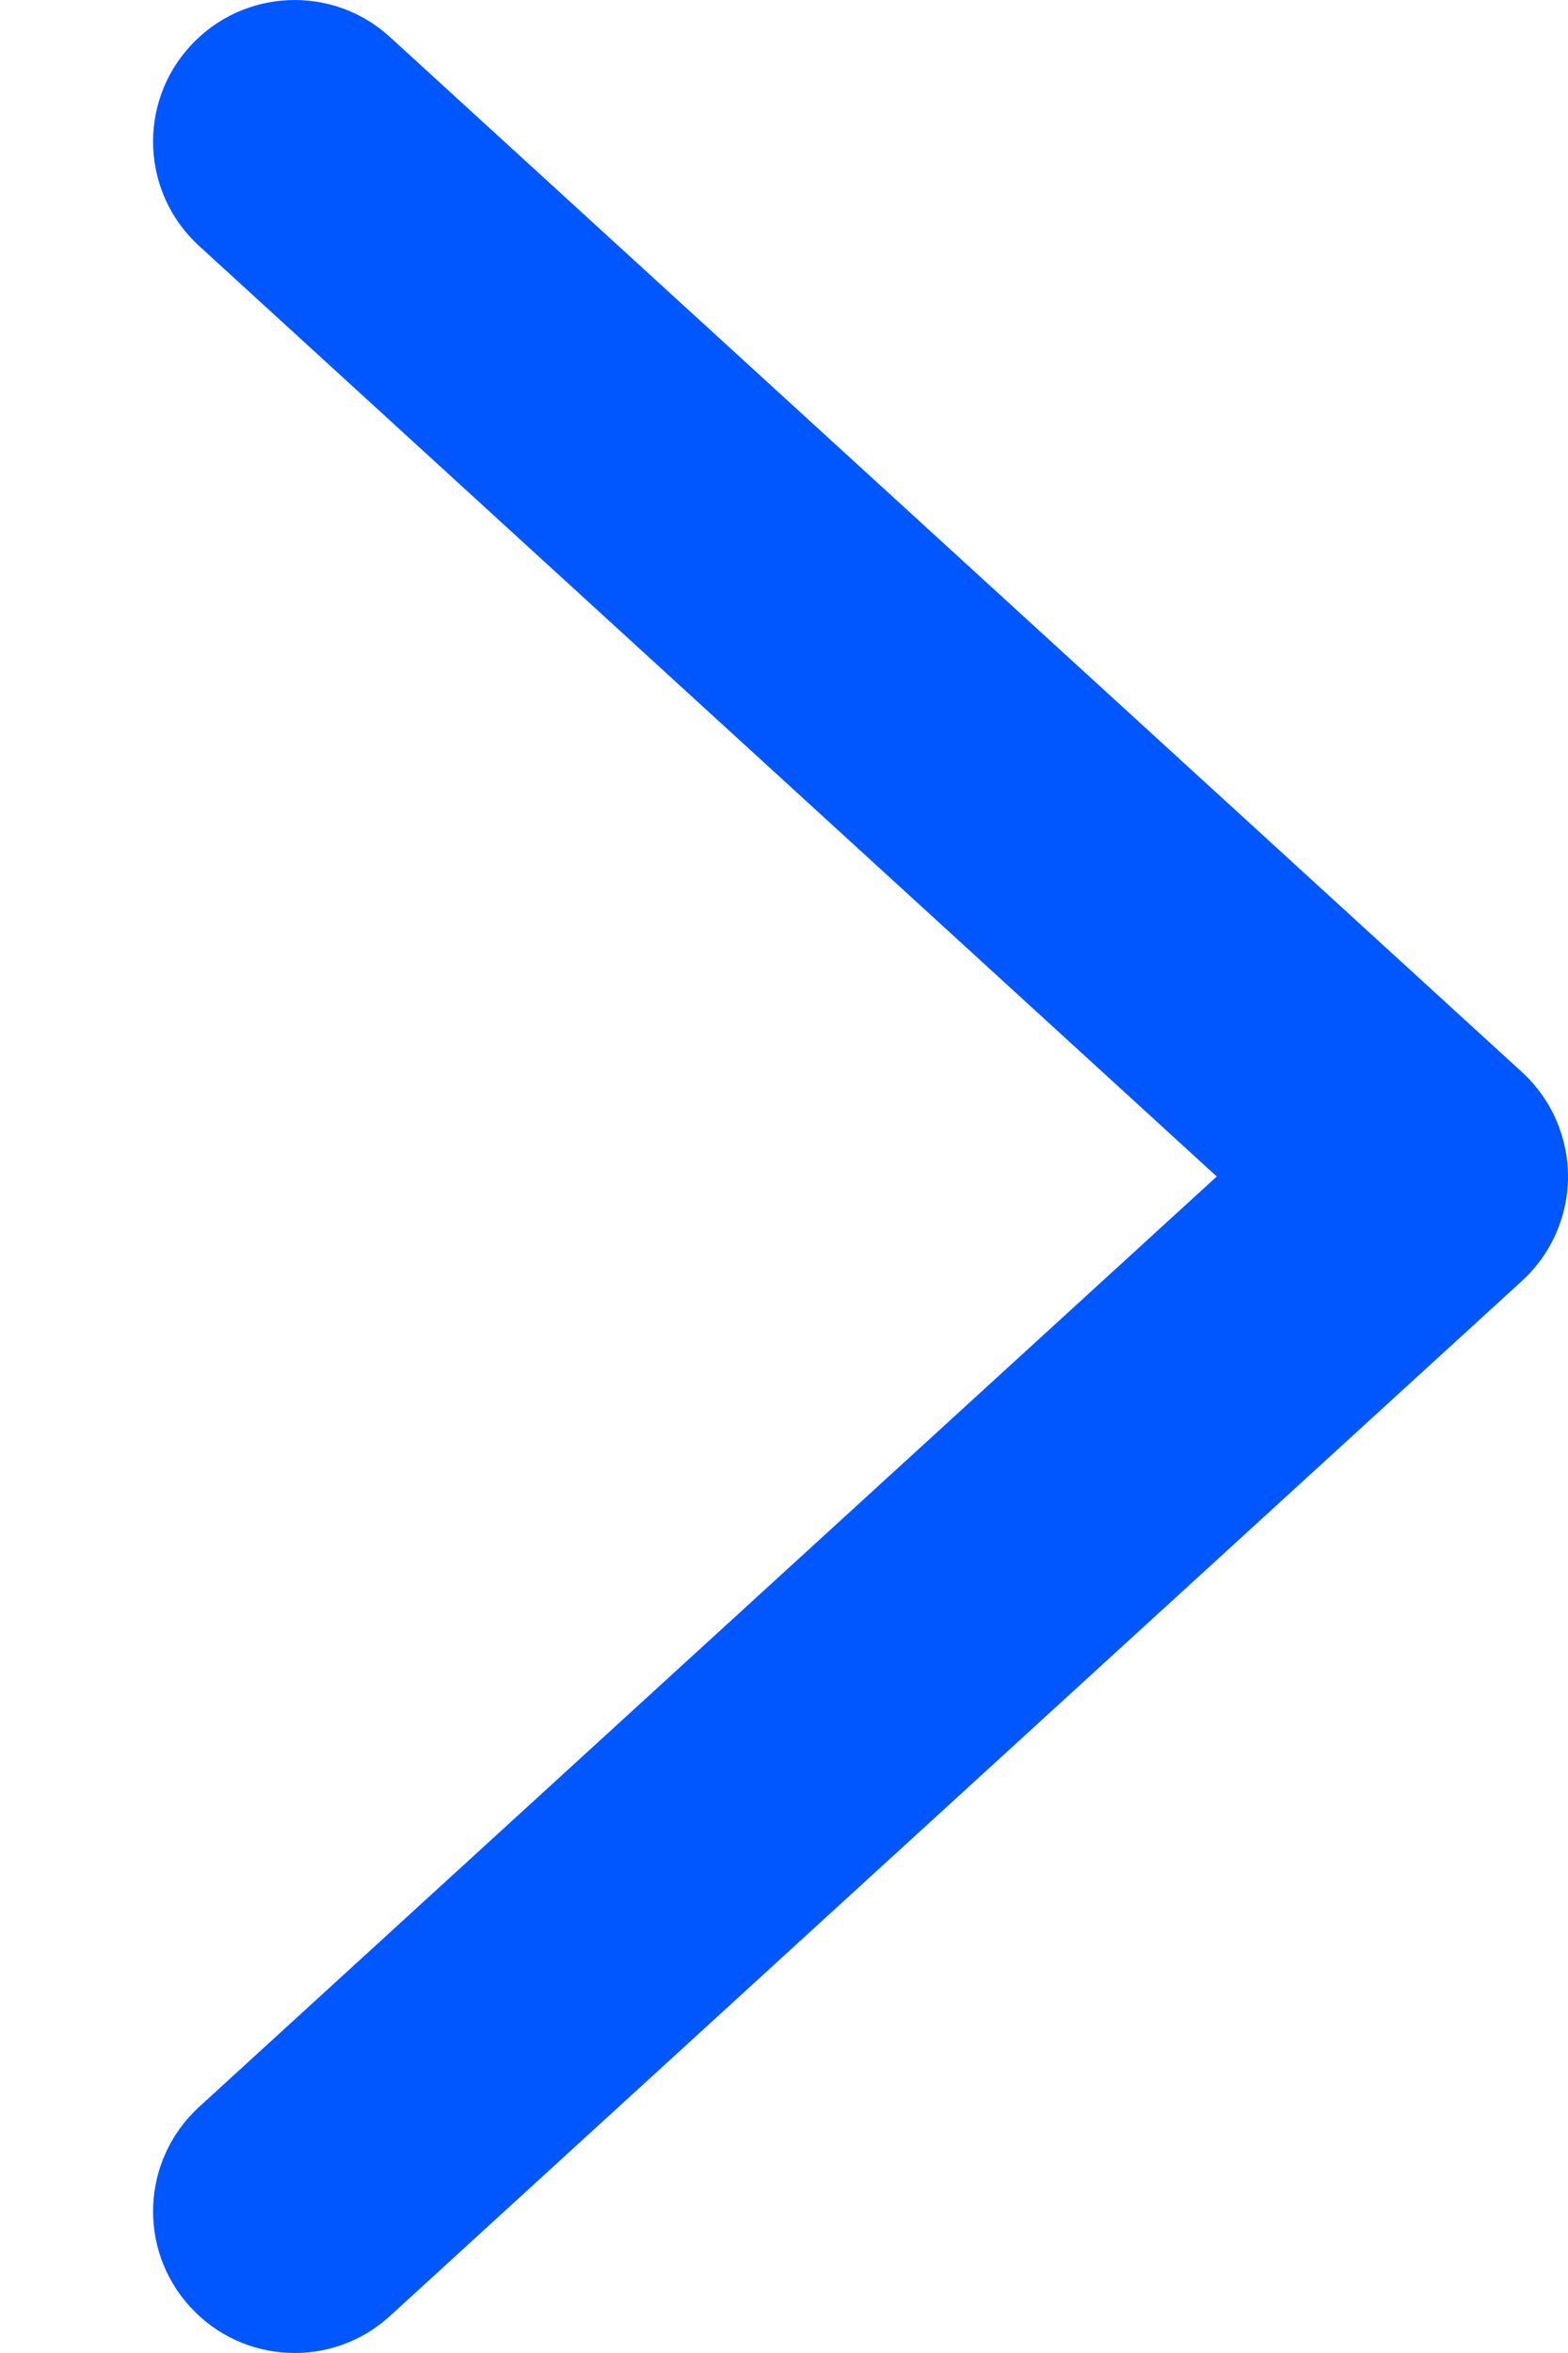 <svg viewBox="0 0 10 15" fill="none" xmlns="http://www.w3.org/2000/svg">
<path fill-rule="evenodd" clip-rule="evenodd" d="M10 7.5C10 7.247 9.893 7.005 9.706 6.834L2.487 0.236C2.12 -0.1 1.549 -0.074 1.213 0.294C0.876 0.661 0.902 1.232 1.27 1.568L7.76 7.5L1.27 13.431C0.902 13.768 0.876 14.338 1.213 14.706C1.549 15.074 2.12 15.1 2.487 14.764L9.706 8.166C9.893 7.995 10 7.753 10 7.5Z" fill="#0057FF"/>
</svg>
